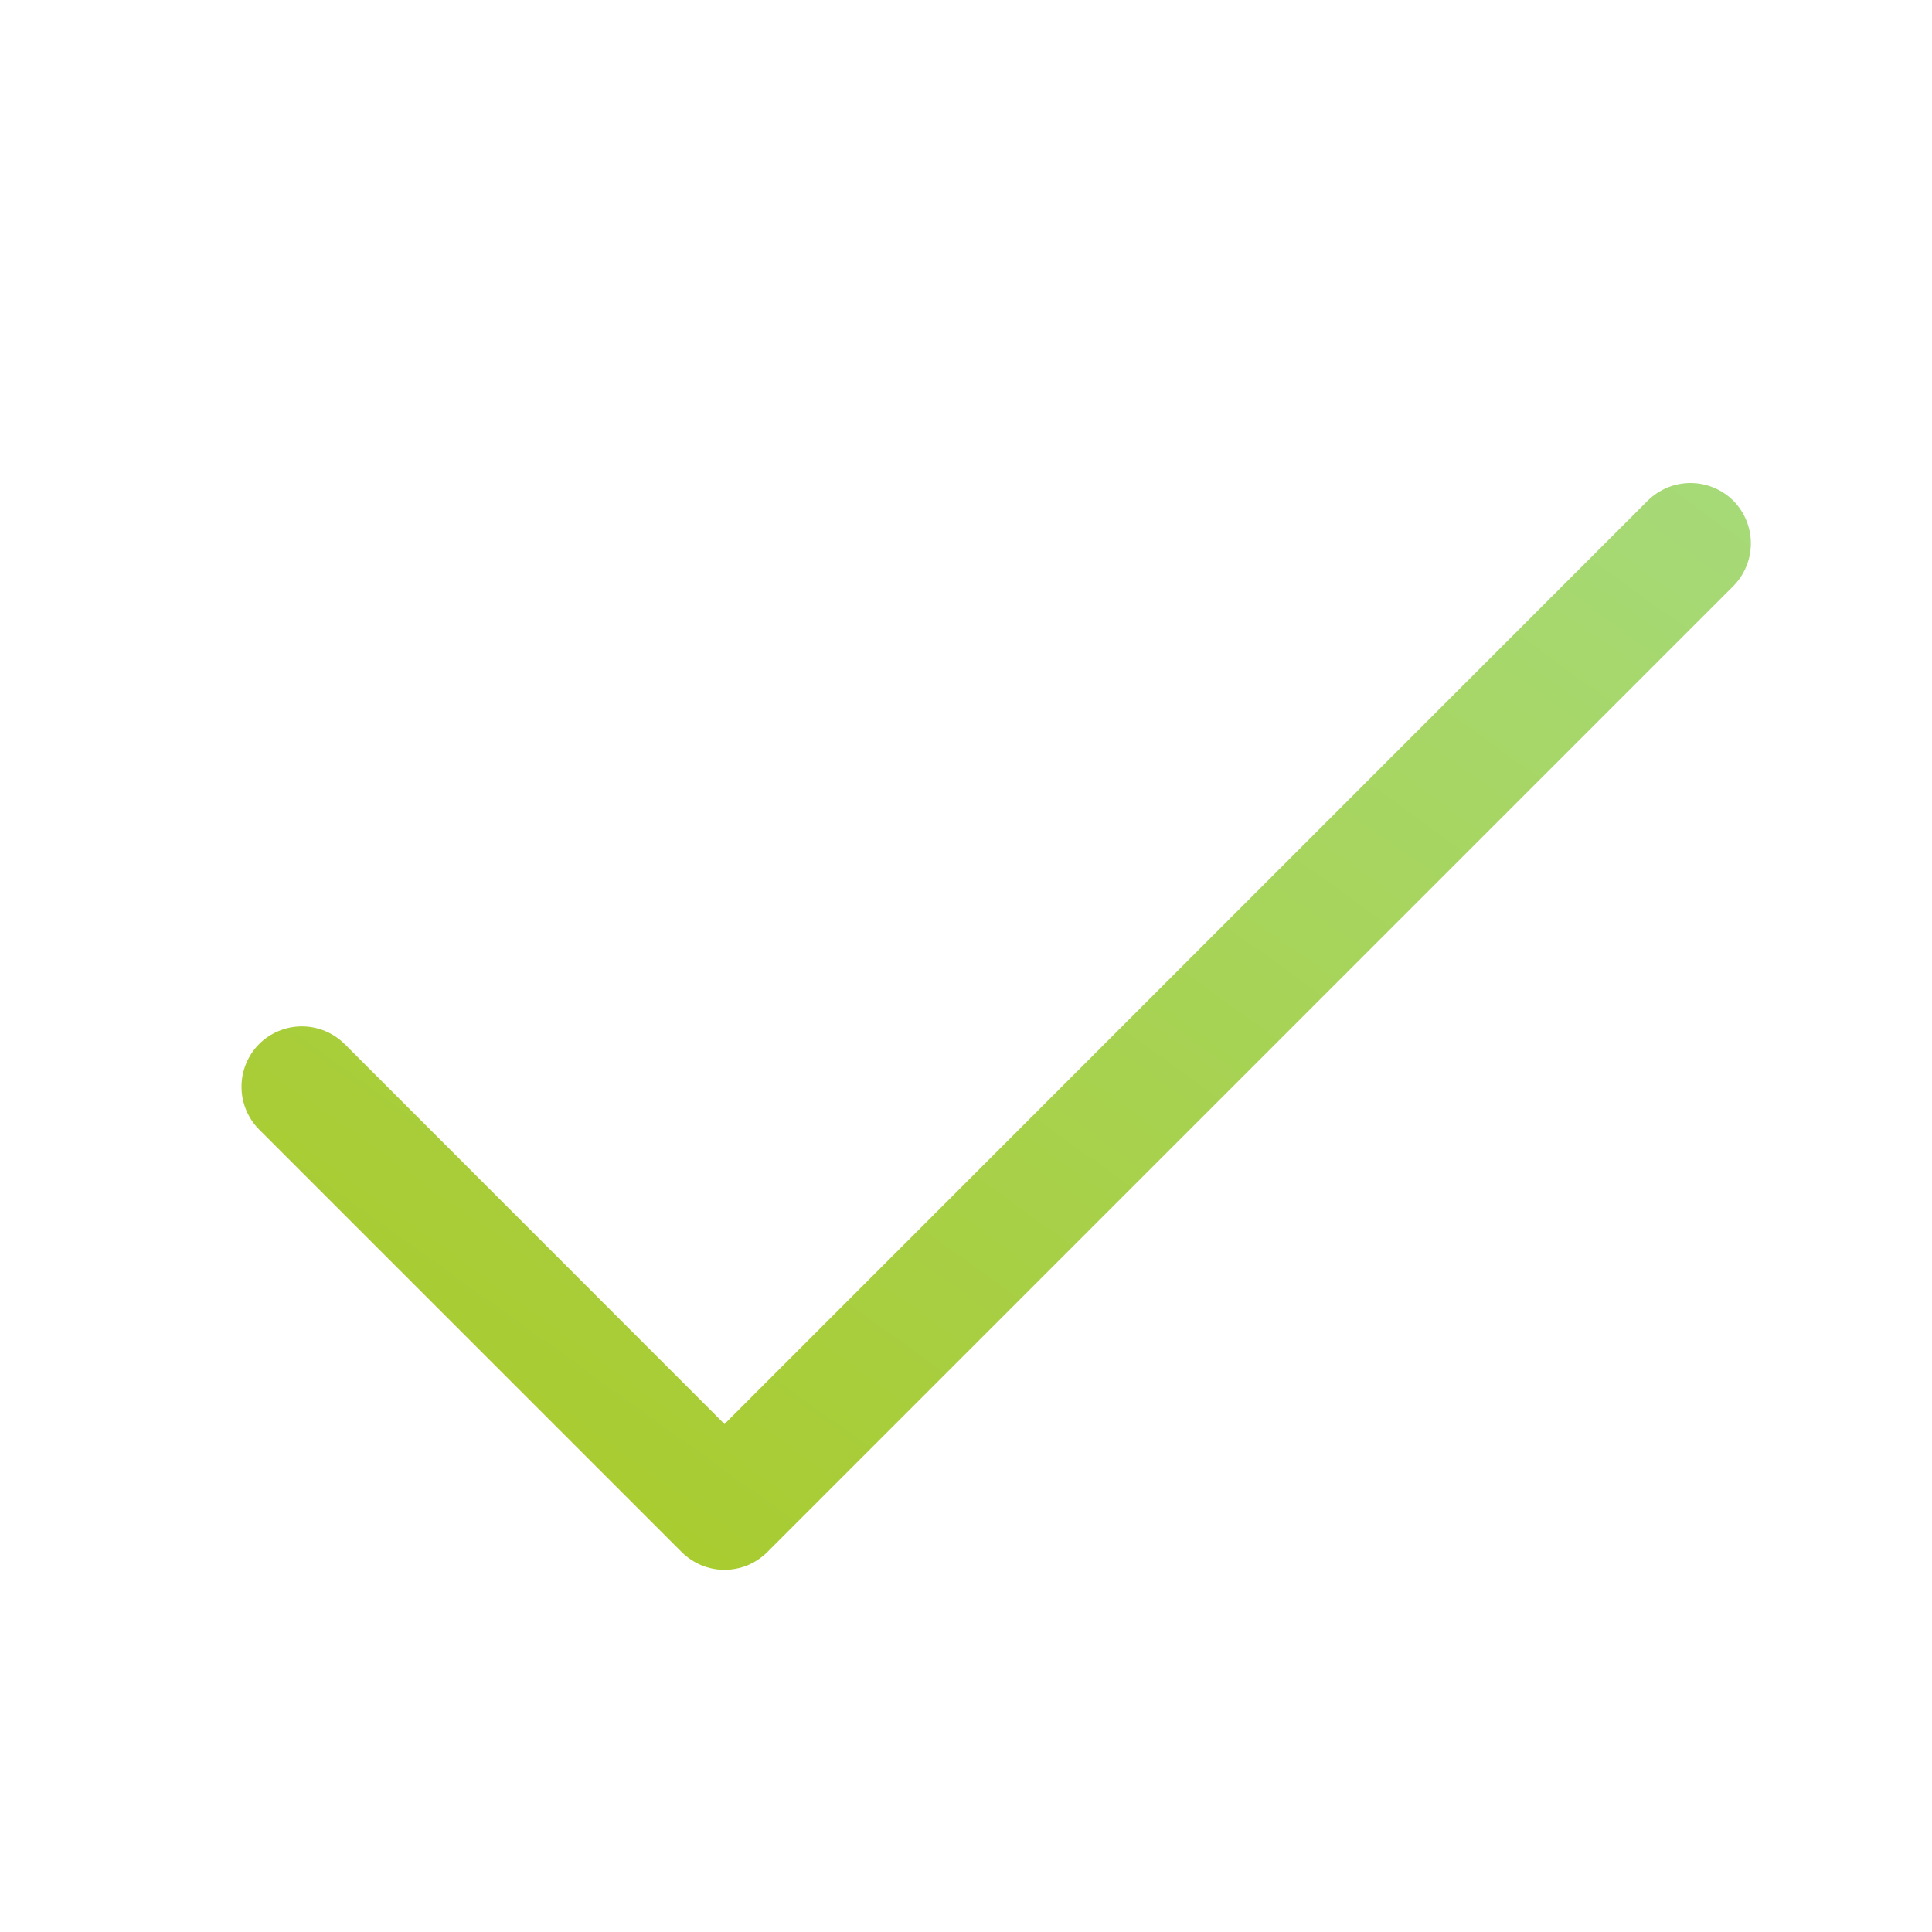 <svg width="24" height="24" viewBox="0 0 24 24" fill="none" xmlns="http://www.w3.org/2000/svg">
<path d="M21.531 7.281L9.531 19.281C9.461 19.35 9.378 19.406 9.287 19.444C9.196 19.481 9.098 19.501 9 19.501C8.901 19.501 8.804 19.481 8.713 19.444C8.622 19.406 8.539 19.35 8.469 19.281L3.219 14.031C3.079 13.89 3 13.699 3 13.5C3 13.301 3.079 13.11 3.219 12.969C3.36 12.829 3.551 12.75 3.75 12.75C3.949 12.75 4.14 12.829 4.281 12.969L9 17.69L20.469 6.219C20.61 6.079 20.801 6 21 6C21.199 6 21.39 6.079 21.531 6.219C21.671 6.36 21.75 6.551 21.75 6.75C21.75 6.949 21.671 7.14 21.531 7.281Z" fill="url(#paint0_linear_1281_1516)"/>
<defs>
<linearGradient id="paint0_linear_1281_1516" x1="3" y1="19.501" x2="15.803" y2="1.718" gradientUnits="userSpaceOnUse">
<stop stop-color="#A9C923"/>
<stop offset="1" stop-color="#A6DA79"/>
</linearGradient>
</defs>
</svg>
